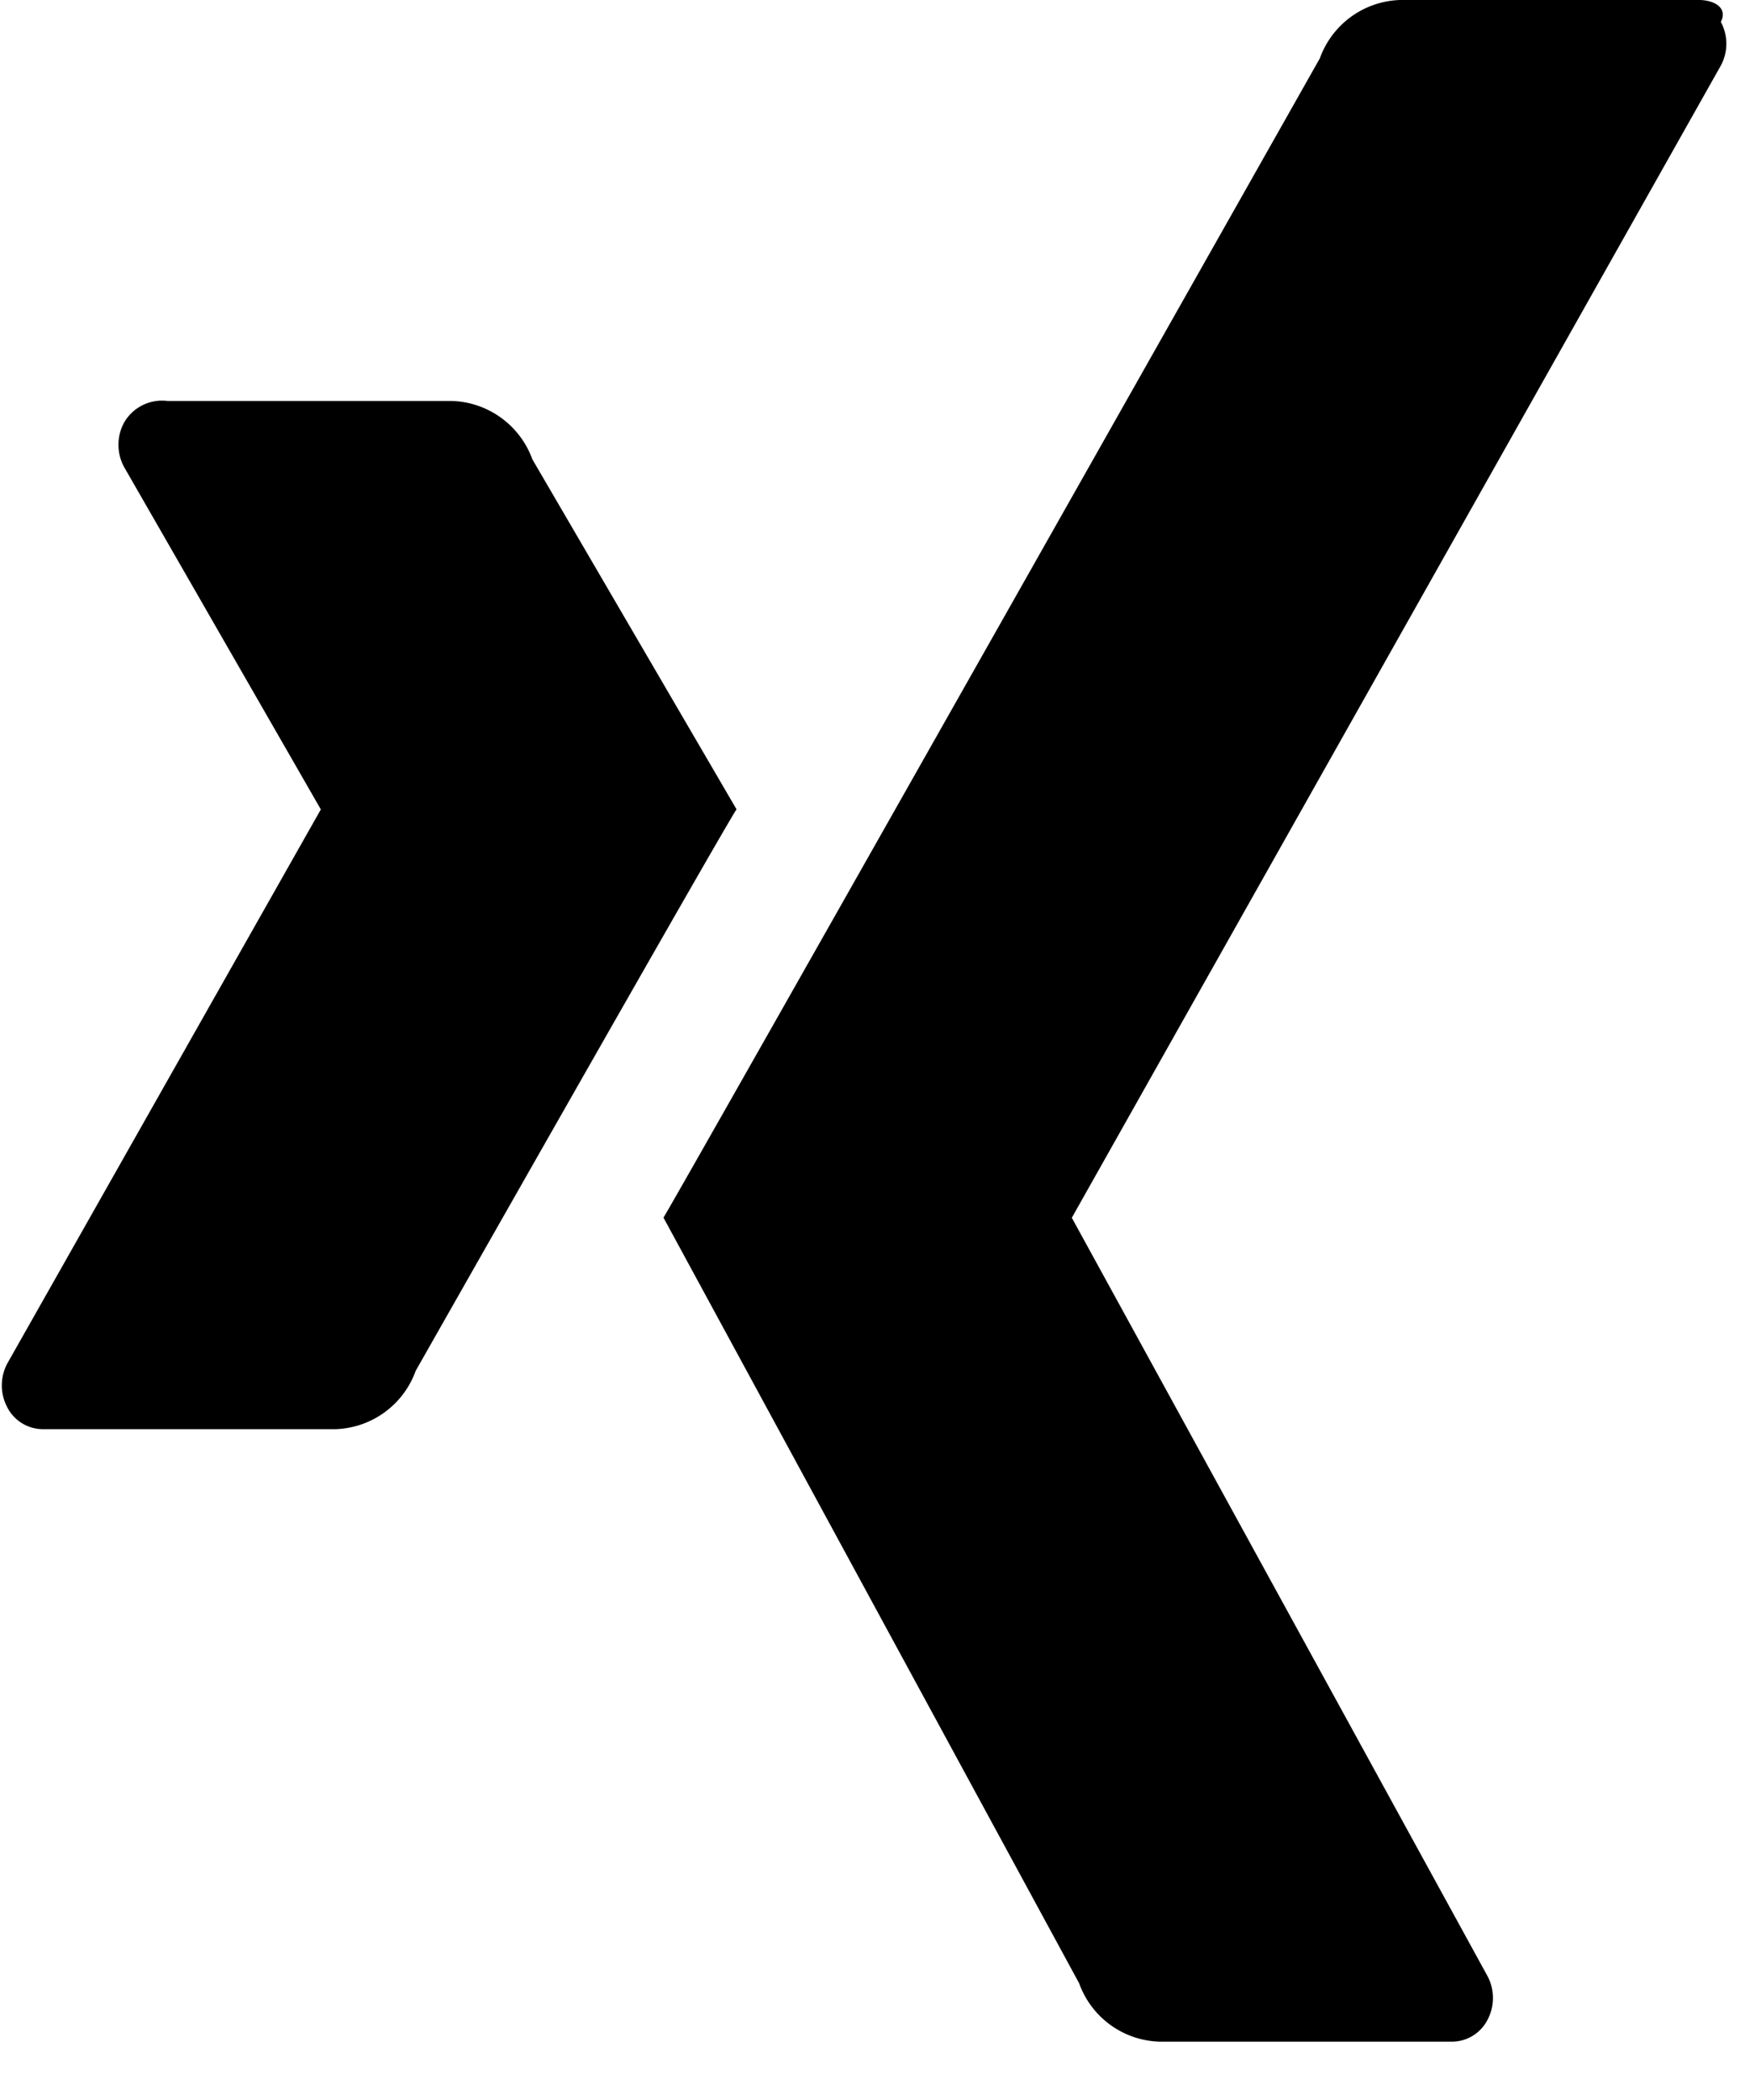 <svg viewBox="0 0 15 18" xmlns="http://www.w3.org/2000/svg" xmlns:xlink="http://www.w3.org/1999/xlink"><defs><path d="M14.563 0c.124 0 .25.063.187.188a.394.394 0 010 .374l-5.563 9.876 3.563 6.5a.4.4 0 010 .375.344.344 0 01-.313.187h-2.5a.756.756 0 01-.687-.5l-3.563-6.563C5.875 10.126 11.313.5 11.313.5A.756.756 0 0112 0zm-13.2 3.435l.075.002h2.437c.31.01.583.209.688.5l1.75 3c-.125.188-2.75 4.813-2.75 4.813a.756.756 0 01-.688.5h-2.5a.344.344 0 01-.313-.188.4.4 0 010-.374l2.688-4.75L1.062 4a.4.4 0 010-.375.375.375 0 01.375-.188z" id="xing"/></defs><use fill="currentColor" xlink:href="#xing" fill-rule="evenodd"/></svg>